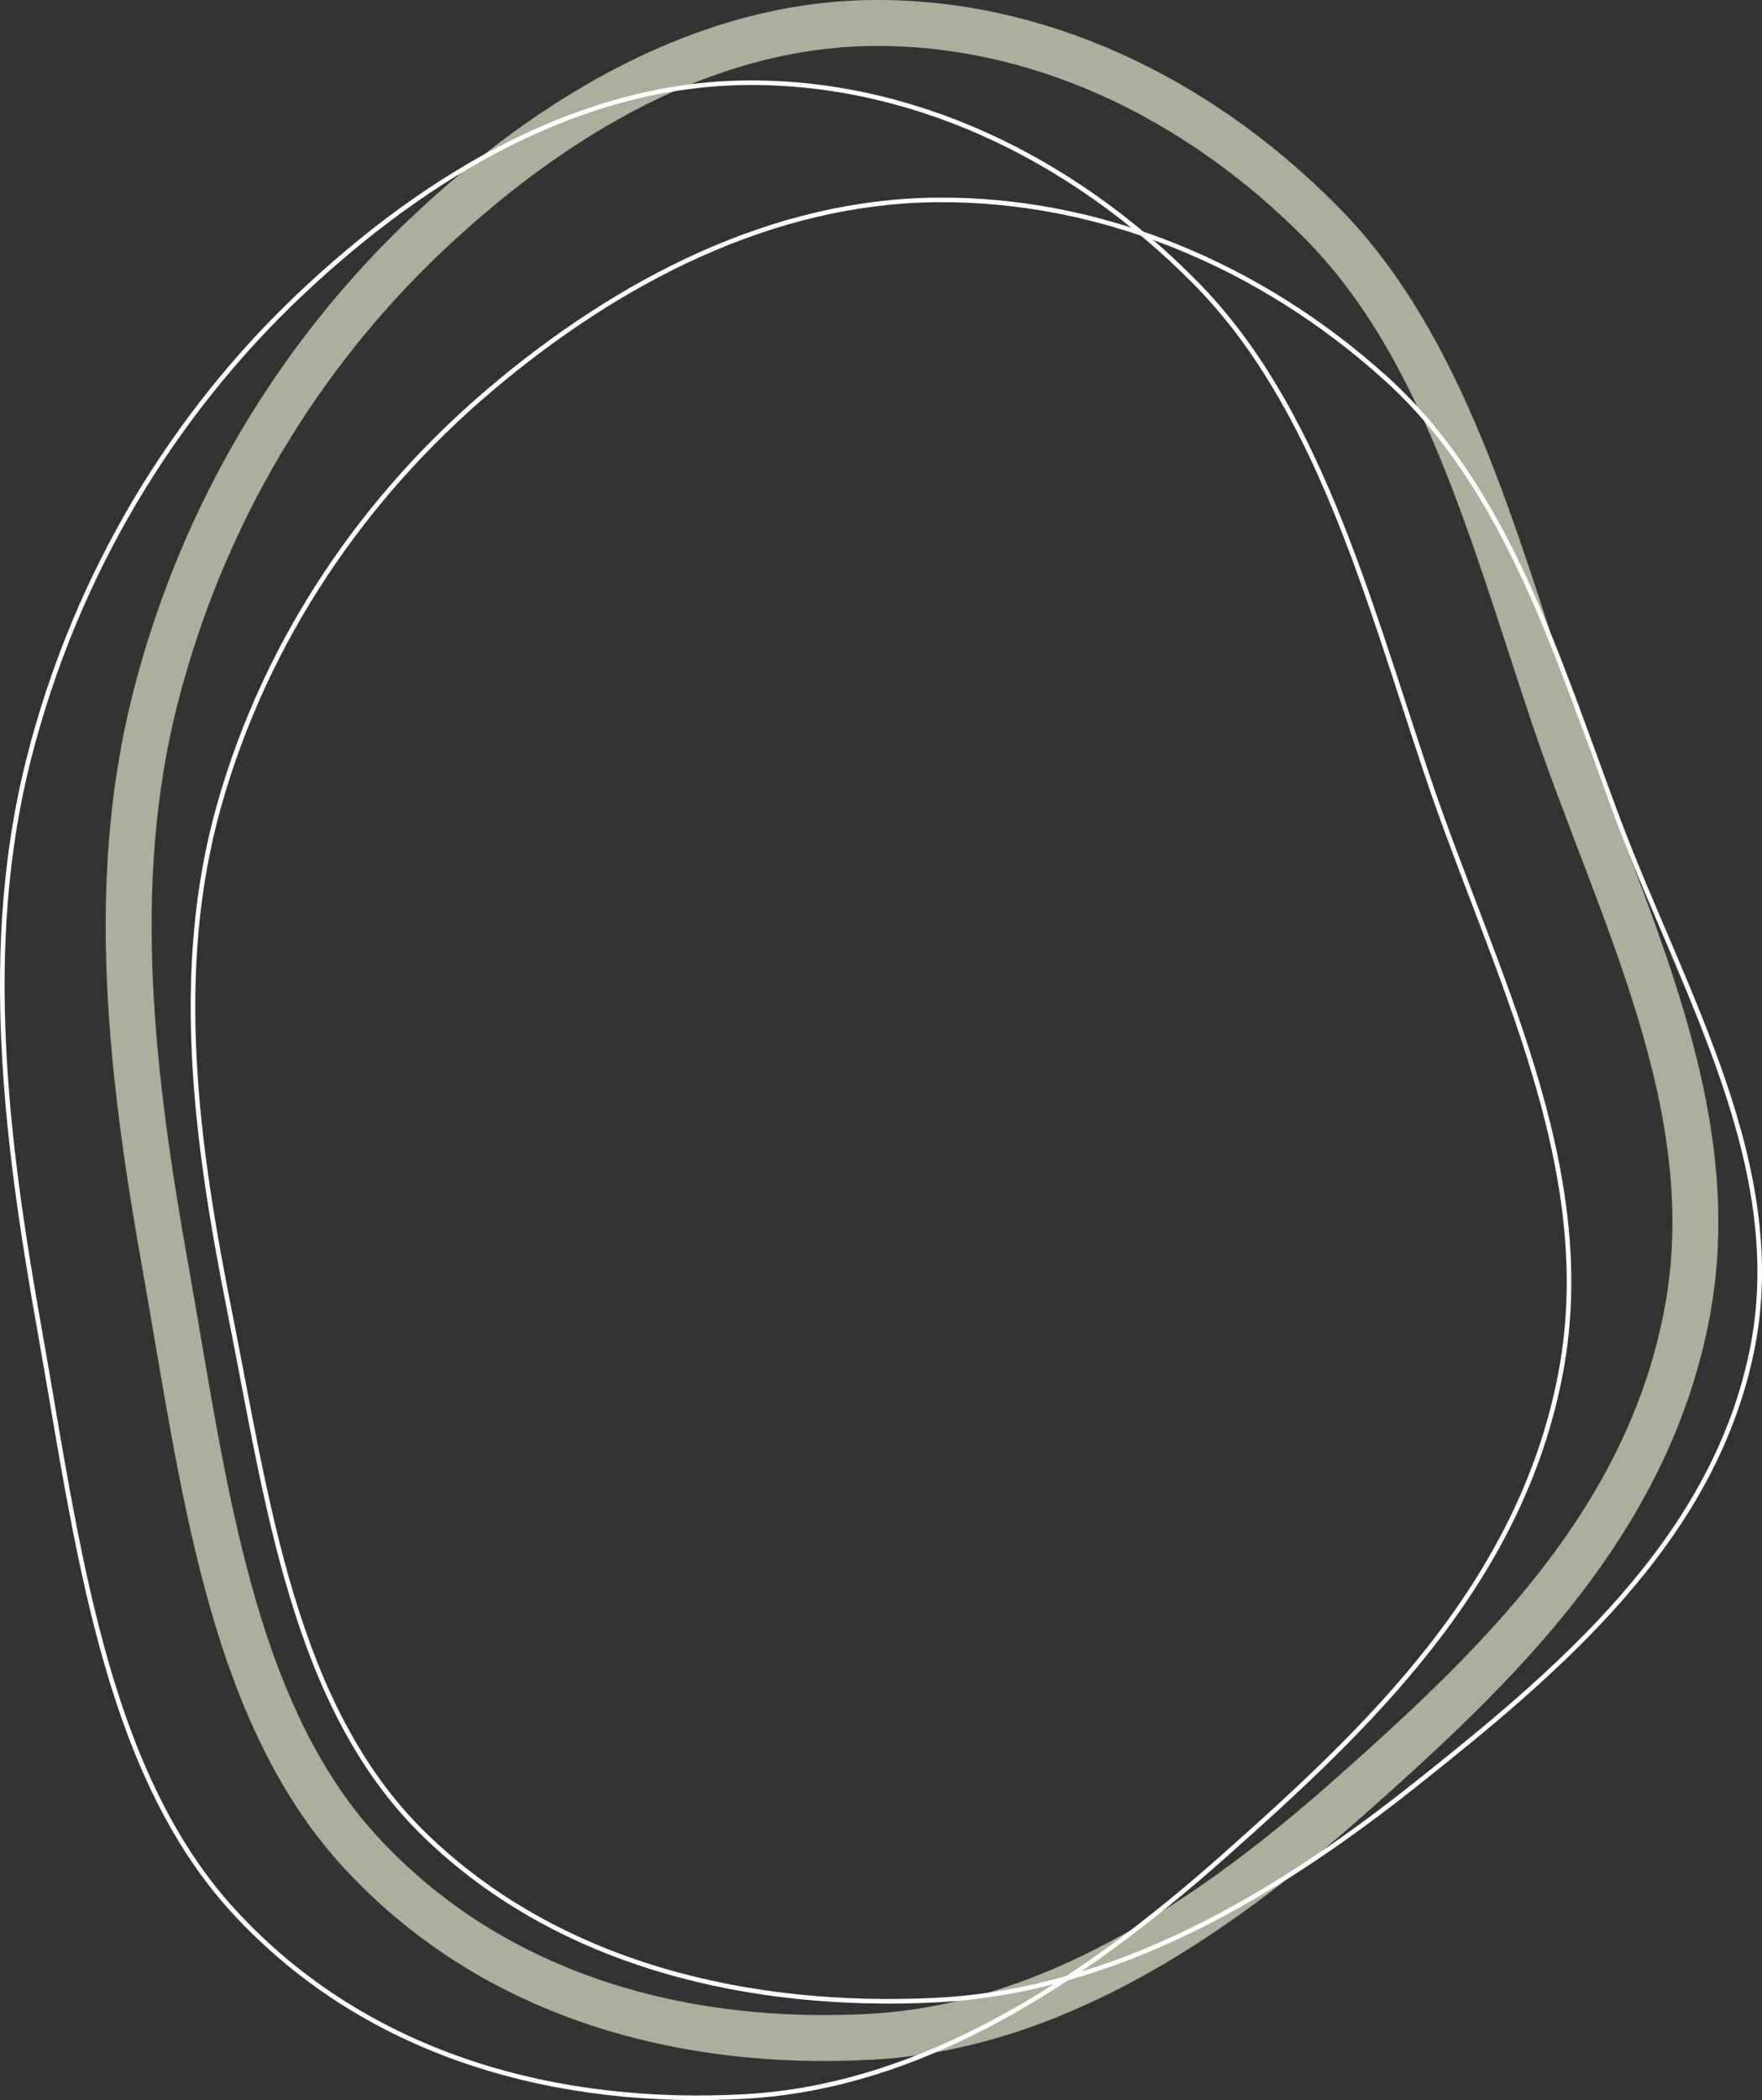 <?xml version="1.0" encoding="UTF-8"?> <svg xmlns="http://www.w3.org/2000/svg" width="767" height="914" viewBox="0 0 767 914" fill="none"><rect x="0" y="0" width="767" height="914" fill="#333333" stroke="none"/> <path fill-rule="evenodd" clip-rule="evenodd" d="M379.197 10.018C450.499 9.127 520.448 41.395 575.481 97.149C628.413 150.776 649.898 232.782 676.034 310.751C704.65 396.117 751.303 481.297 734.411 571.264C717.064 663.656 650.092 726.497 587.557 781.981C525.209 837.3 456.004 882.178 379.197 886.431C300.034 890.814 216.066 870.434 156.741 805.836C99.675 743.696 88.43 643.592 72.104 552.038C57.382 469.486 46.999 385.479 67.388 304.77C87.964 223.319 130.797 153.999 185.788 102.017C241.965 48.913 308.341 10.903 379.197 10.018Z" stroke="#ADAE9B" stroke-width="20"></path> <path fill-rule="evenodd" clip-rule="evenodd" d="M324.197 36.018C395.499 35.127 465.448 67.395 520.481 123.149C573.413 176.776 594.898 258.782 621.034 336.751C649.65 422.117 696.303 507.297 679.411 597.264C662.064 689.656 595.092 752.497 532.557 807.981C470.209 863.3 401.004 908.178 324.197 912.431C245.034 916.814 161.066 896.434 101.741 831.836C44.675 769.696 33.43 669.592 17.104 578.038C2.382 495.486 -8.001 411.479 12.388 330.77C32.964 249.319 75.797 179.999 130.788 128.017C186.965 74.912 253.341 36.903 324.197 36.018Z" stroke="white" stroke-width="2"></path> <path fill-rule="evenodd" clip-rule="evenodd" d="M407.197 87.016C478.499 86.22 548.448 115.066 603.481 164.908C656.413 212.847 677.898 286.158 704.034 355.858C732.65 432.172 779.303 508.319 762.411 588.746C745.064 671.34 678.092 727.517 615.557 777.118C553.209 826.571 484.004 866.689 407.197 870.491C328.034 874.41 244.066 856.191 184.741 798.443C127.675 742.892 116.43 653.404 100.104 571.559C85.382 497.76 74.999 422.662 95.388 350.511C115.964 277.698 158.797 215.729 213.788 169.259C269.965 121.786 336.341 87.807 407.197 87.016Z" stroke="white" stroke-width="2"></path> </svg> 